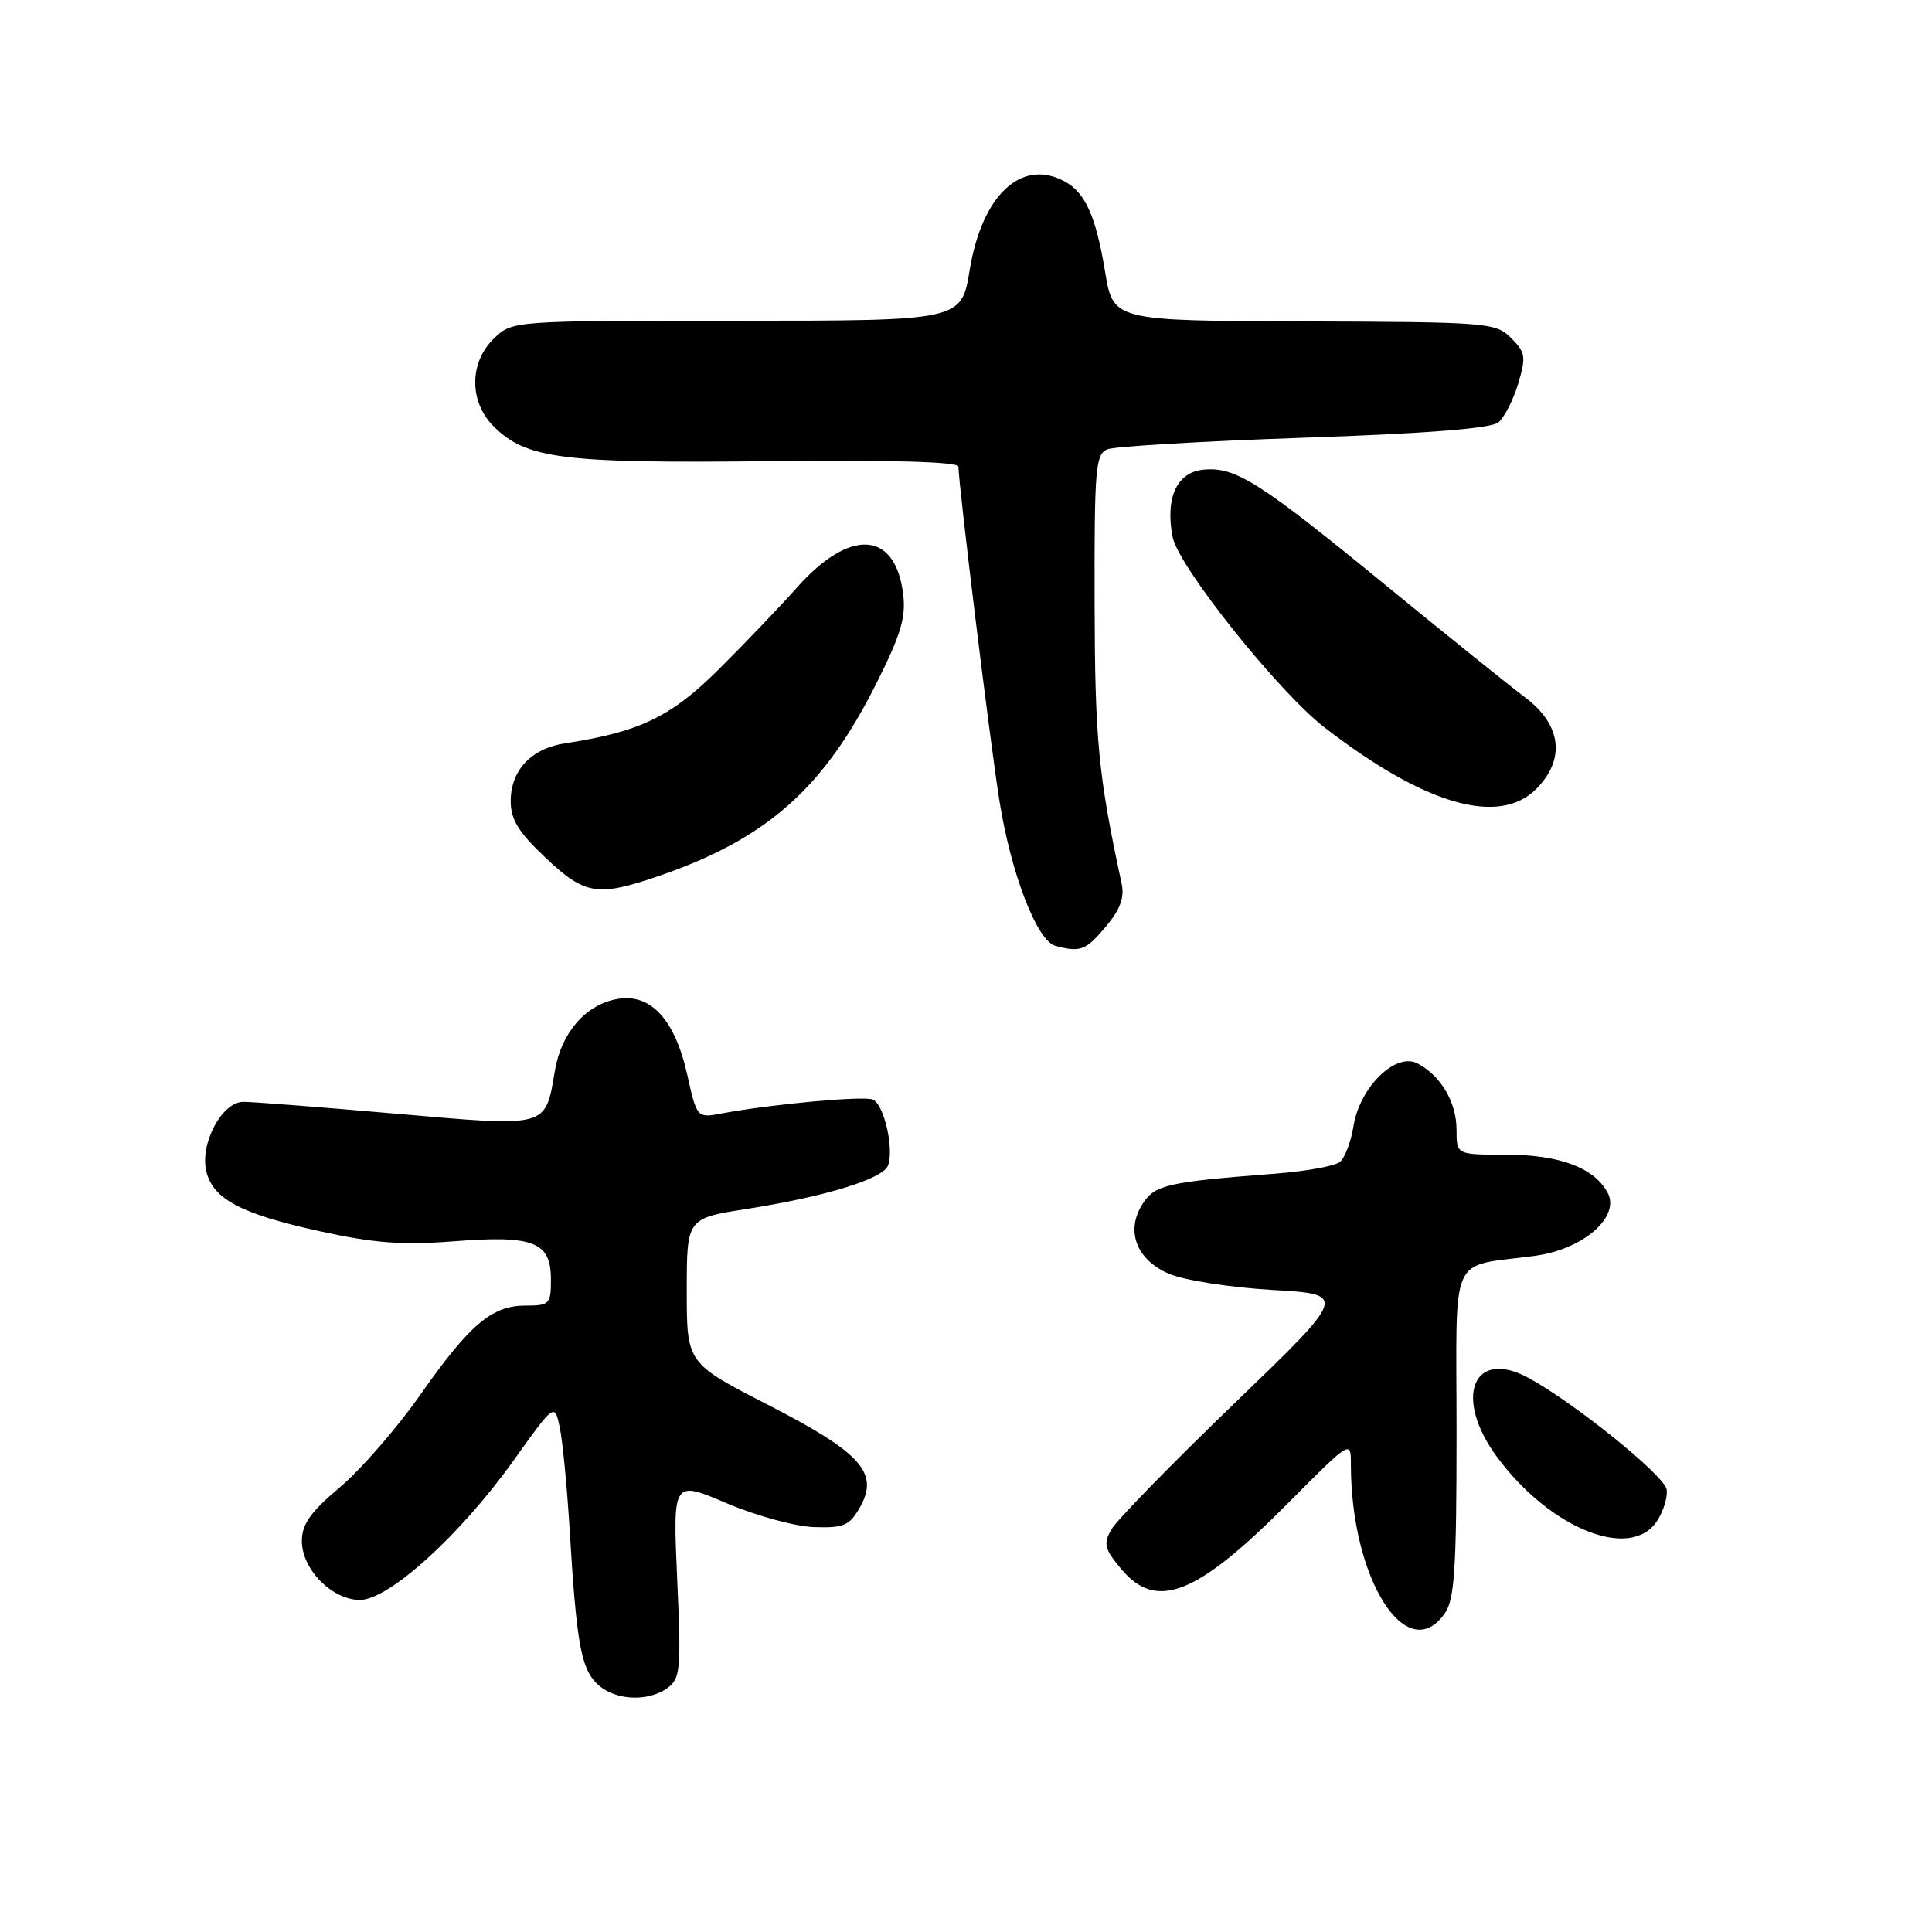 <?xml version="1.0" encoding="UTF-8" standalone="no"?>
<!DOCTYPE svg PUBLIC "-//W3C//DTD SVG 1.1//EN" "http://www.w3.org/Graphics/SVG/1.1/DTD/svg11.dtd" >
<svg xmlns="http://www.w3.org/2000/svg" xmlns:xlink="http://www.w3.org/1999/xlink" version="1.1" viewBox="0 0 256 256">
 <g >
 <path fill="currentColor"
d=" M 88.47 223.65 C 90.16 222.41 90.27 221.17 89.73 209.23 C 89.15 196.15 89.15 196.15 96.27 199.18 C 100.18 200.85 105.40 202.27 107.88 202.35 C 111.81 202.48 112.57 202.15 113.93 199.75 C 116.54 195.17 114.15 192.51 101.75 186.14 C 91.00 180.63 91.00 180.63 91.00 171.03 C 91.00 161.44 91.00 161.44 98.89 160.20 C 109.40 158.55 116.98 156.22 117.66 154.44 C 118.51 152.24 117.12 146.26 115.63 145.69 C 114.33 145.19 102.21 146.31 95.72 147.52 C 92.35 148.16 92.35 148.16 91.07 142.43 C 89.41 135.00 86.16 131.53 81.68 132.39 C 77.55 133.18 74.37 136.88 73.53 141.85 C 72.23 149.49 72.78 149.34 52.48 147.57 C 42.61 146.71 33.50 146.00 32.25 146.00 C 29.39 146.00 26.43 151.61 27.35 155.27 C 28.27 158.91 31.98 160.86 42.30 163.13 C 49.59 164.73 53.30 165.01 60.13 164.48 C 70.72 163.65 73.00 164.55 73.00 169.54 C 73.00 172.80 72.81 173.00 69.63 173.00 C 65.15 173.00 62.23 175.49 55.62 184.92 C 52.58 189.25 47.82 194.72 45.05 197.06 C 41.13 200.36 40.00 201.96 40.00 204.20 C 40.00 207.95 44.00 212.00 47.70 212.00 C 51.53 211.99 60.96 203.43 68.00 193.59 C 73.50 185.90 73.50 185.90 74.18 189.20 C 74.56 191.02 75.13 197.00 75.47 202.50 C 76.38 217.63 76.97 220.97 79.07 223.07 C 81.31 225.31 85.81 225.59 88.47 223.65 Z  M 191.44 213.78 C 192.74 211.93 193.00 207.88 193.00 189.86 C 193.00 165.31 191.80 168.00 203.47 166.39 C 209.82 165.52 214.72 161.22 213.02 158.04 C 211.25 154.73 206.63 153.00 199.55 153.00 C 193.00 153.00 193.00 153.00 193.00 149.72 C 193.00 146.07 190.96 142.58 187.85 140.92 C 184.96 139.37 180.18 144.03 179.35 149.19 C 179.02 151.26 178.21 153.41 177.55 153.96 C 176.89 154.51 173.01 155.21 168.93 155.52 C 154.74 156.61 153.05 156.99 151.44 159.46 C 149.10 163.03 150.53 166.90 154.89 168.78 C 156.90 169.64 162.95 170.59 168.53 170.92 C 178.56 171.50 178.56 171.50 163.53 185.99 C 155.26 193.96 147.94 201.46 147.26 202.67 C 146.17 204.57 146.35 205.26 148.59 207.93 C 153.25 213.47 158.57 211.36 170.63 199.22 C 179.00 190.80 179.00 190.80 179.00 194.07 C 179.00 209.21 186.42 220.96 191.44 213.78 Z  M 219.56 201.55 C 220.44 200.20 221.01 198.30 220.83 197.33 C 220.46 195.44 208.45 185.76 202.48 182.55 C 195.14 178.61 192.57 185.23 198.38 193.08 C 205.42 202.59 216.08 206.85 219.56 201.55 Z  M 146.50 122.82 C 148.44 120.51 149.02 118.94 148.62 117.07 C 145.52 102.70 145.08 98.08 145.04 79.86 C 145.00 62.06 145.16 60.15 146.75 59.53 C 147.71 59.15 159.43 58.46 172.79 58.00 C 189.14 57.44 197.56 56.78 198.54 55.97 C 199.34 55.30 200.52 52.99 201.17 50.83 C 202.23 47.28 202.14 46.70 200.23 44.79 C 198.19 42.75 197.18 42.67 172.81 42.59 C 147.50 42.50 147.50 42.50 146.43 36.00 C 145.21 28.63 143.80 25.50 141.04 24.02 C 135.33 20.96 130.12 25.84 128.49 35.77 C 127.39 42.50 127.39 42.50 97.64 42.50 C 67.90 42.50 67.90 42.50 65.45 44.85 C 62.17 48.01 62.14 53.23 65.39 56.48 C 69.71 60.80 74.47 61.41 101.75 61.11 C 118.06 60.93 127.00 61.19 127.00 61.83 C 127.00 64.16 131.17 98.21 132.42 106.06 C 133.96 115.77 137.40 124.68 139.85 125.33 C 143.16 126.21 143.87 125.94 146.50 122.82 Z  M 87.39 116.04 C 101.58 111.15 109.12 104.49 116.07 90.66 C 119.41 84.02 120.07 81.78 119.66 78.61 C 118.58 70.31 112.60 69.98 105.61 77.84 C 103.35 80.38 98.69 85.26 95.25 88.68 C 88.91 94.99 84.77 96.98 74.89 98.49 C 70.39 99.17 67.67 102.07 67.67 106.16 C 67.67 108.59 68.70 110.27 72.28 113.65 C 77.52 118.60 79.17 118.87 87.39 116.04 Z  M 203.55 104.55 C 207.46 100.63 206.92 96.05 202.11 92.43 C 199.97 90.82 191.62 84.10 183.56 77.50 C 166.93 63.88 163.72 61.84 159.52 62.23 C 155.95 62.55 154.38 65.91 155.37 71.13 C 156.09 75.00 169.34 91.61 175.49 96.38 C 188.75 106.63 198.59 109.50 203.55 104.55 Z "/>
</g>
</svg>